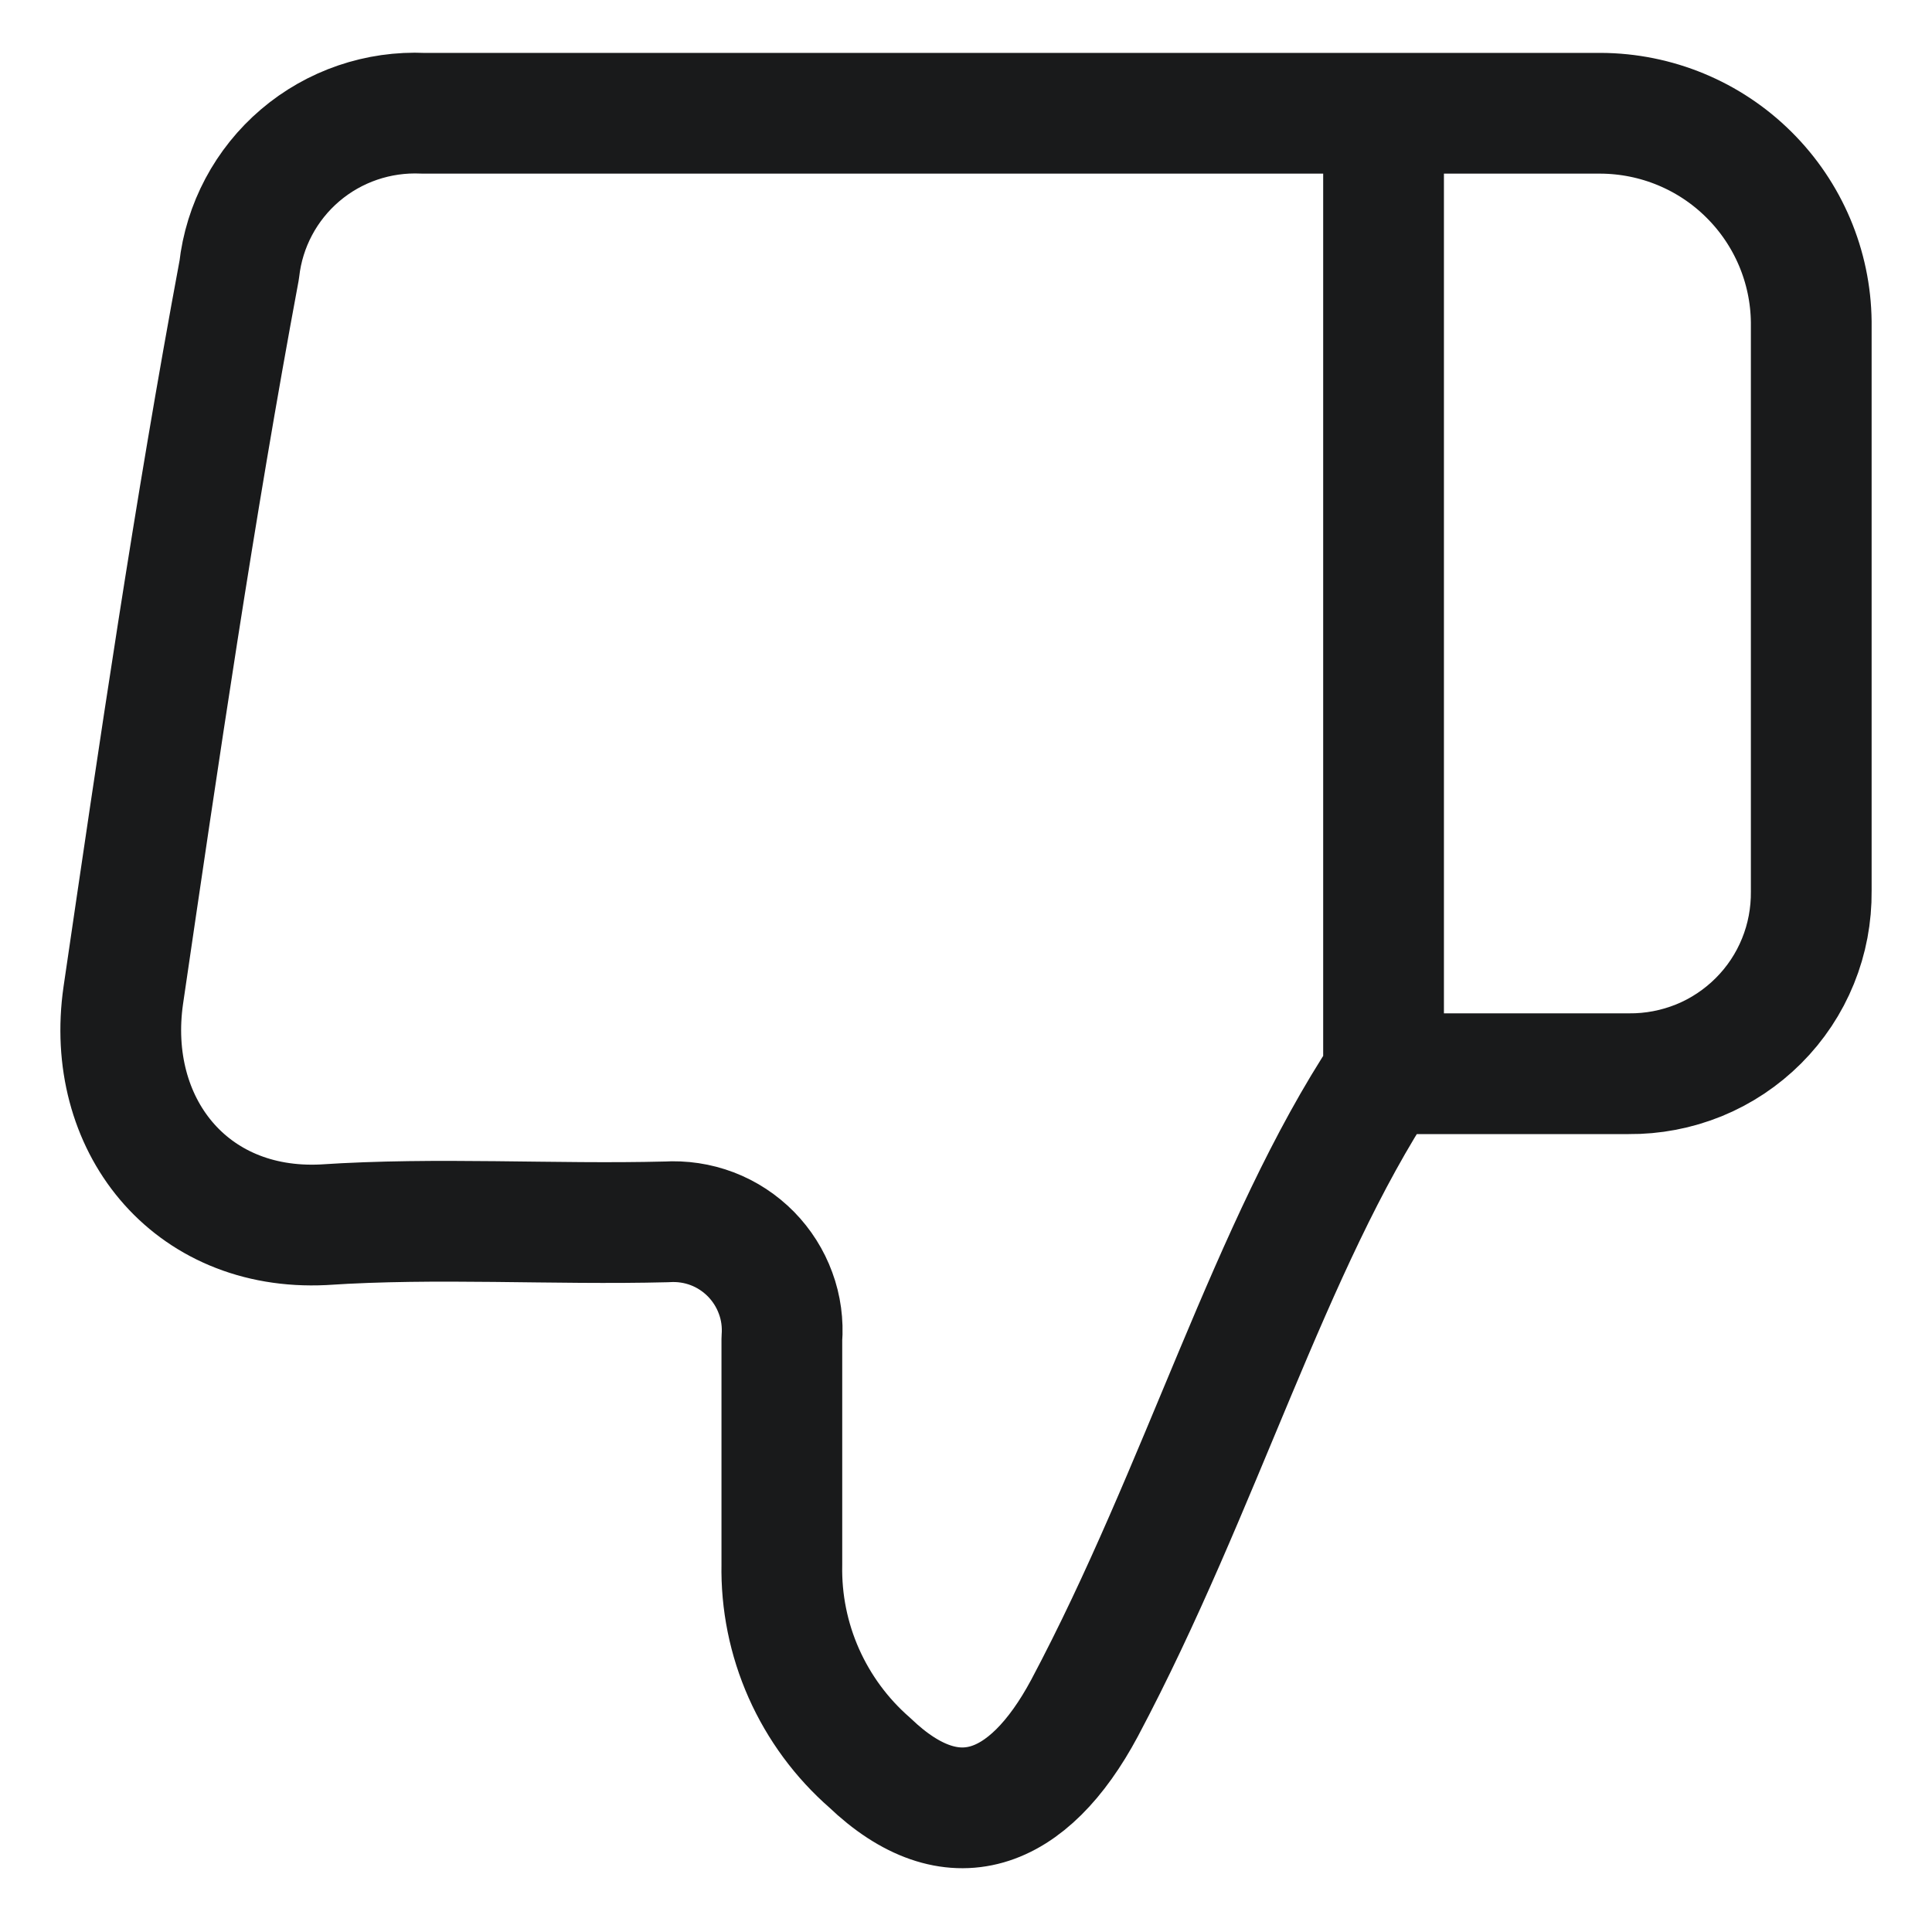 <svg width="16" height="16" viewBox="0 0 16 16" fill="none" xmlns="http://www.w3.org/2000/svg">
<path id="Vector" d="M11.446 8.892C11.877 8.892 12.724 8.892 13.488 8.892C13.687 8.894 13.885 8.856 14.07 8.781C14.254 8.706 14.422 8.594 14.563 8.453C14.704 8.312 14.815 8.145 14.89 7.96C14.965 7.776 15.002 7.578 15 7.379V7.301C15 5.738 15 4.209 15 2.666C14.995 2.207 14.809 1.769 14.483 1.446C14.157 1.122 13.716 0.94 13.256 0.938C10.005 0.938 6.757 0.938 3.505 0.938C3.133 0.921 2.769 1.045 2.486 1.286C2.203 1.527 2.022 1.867 1.981 2.236C1.609 4.229 1.315 6.238 1.021 8.243C0.868 9.306 1.566 10.197 2.678 10.143C3.622 10.08 4.574 10.143 5.519 10.119C5.648 10.111 5.777 10.13 5.898 10.176C6.019 10.222 6.128 10.294 6.219 10.386C6.309 10.478 6.379 10.588 6.423 10.709C6.468 10.83 6.485 10.96 6.475 11.088C6.475 11.811 6.475 12.312 6.475 12.957C6.469 13.267 6.531 13.574 6.657 13.858C6.783 14.141 6.969 14.394 7.203 14.598C7.885 15.251 8.516 15.016 8.982 14.145C9.95 12.323 10.518 10.314 11.458 8.892V1.286" stroke="#191A1B" stroke-linecap="round" stroke-linejoin="round"/>
</svg>
